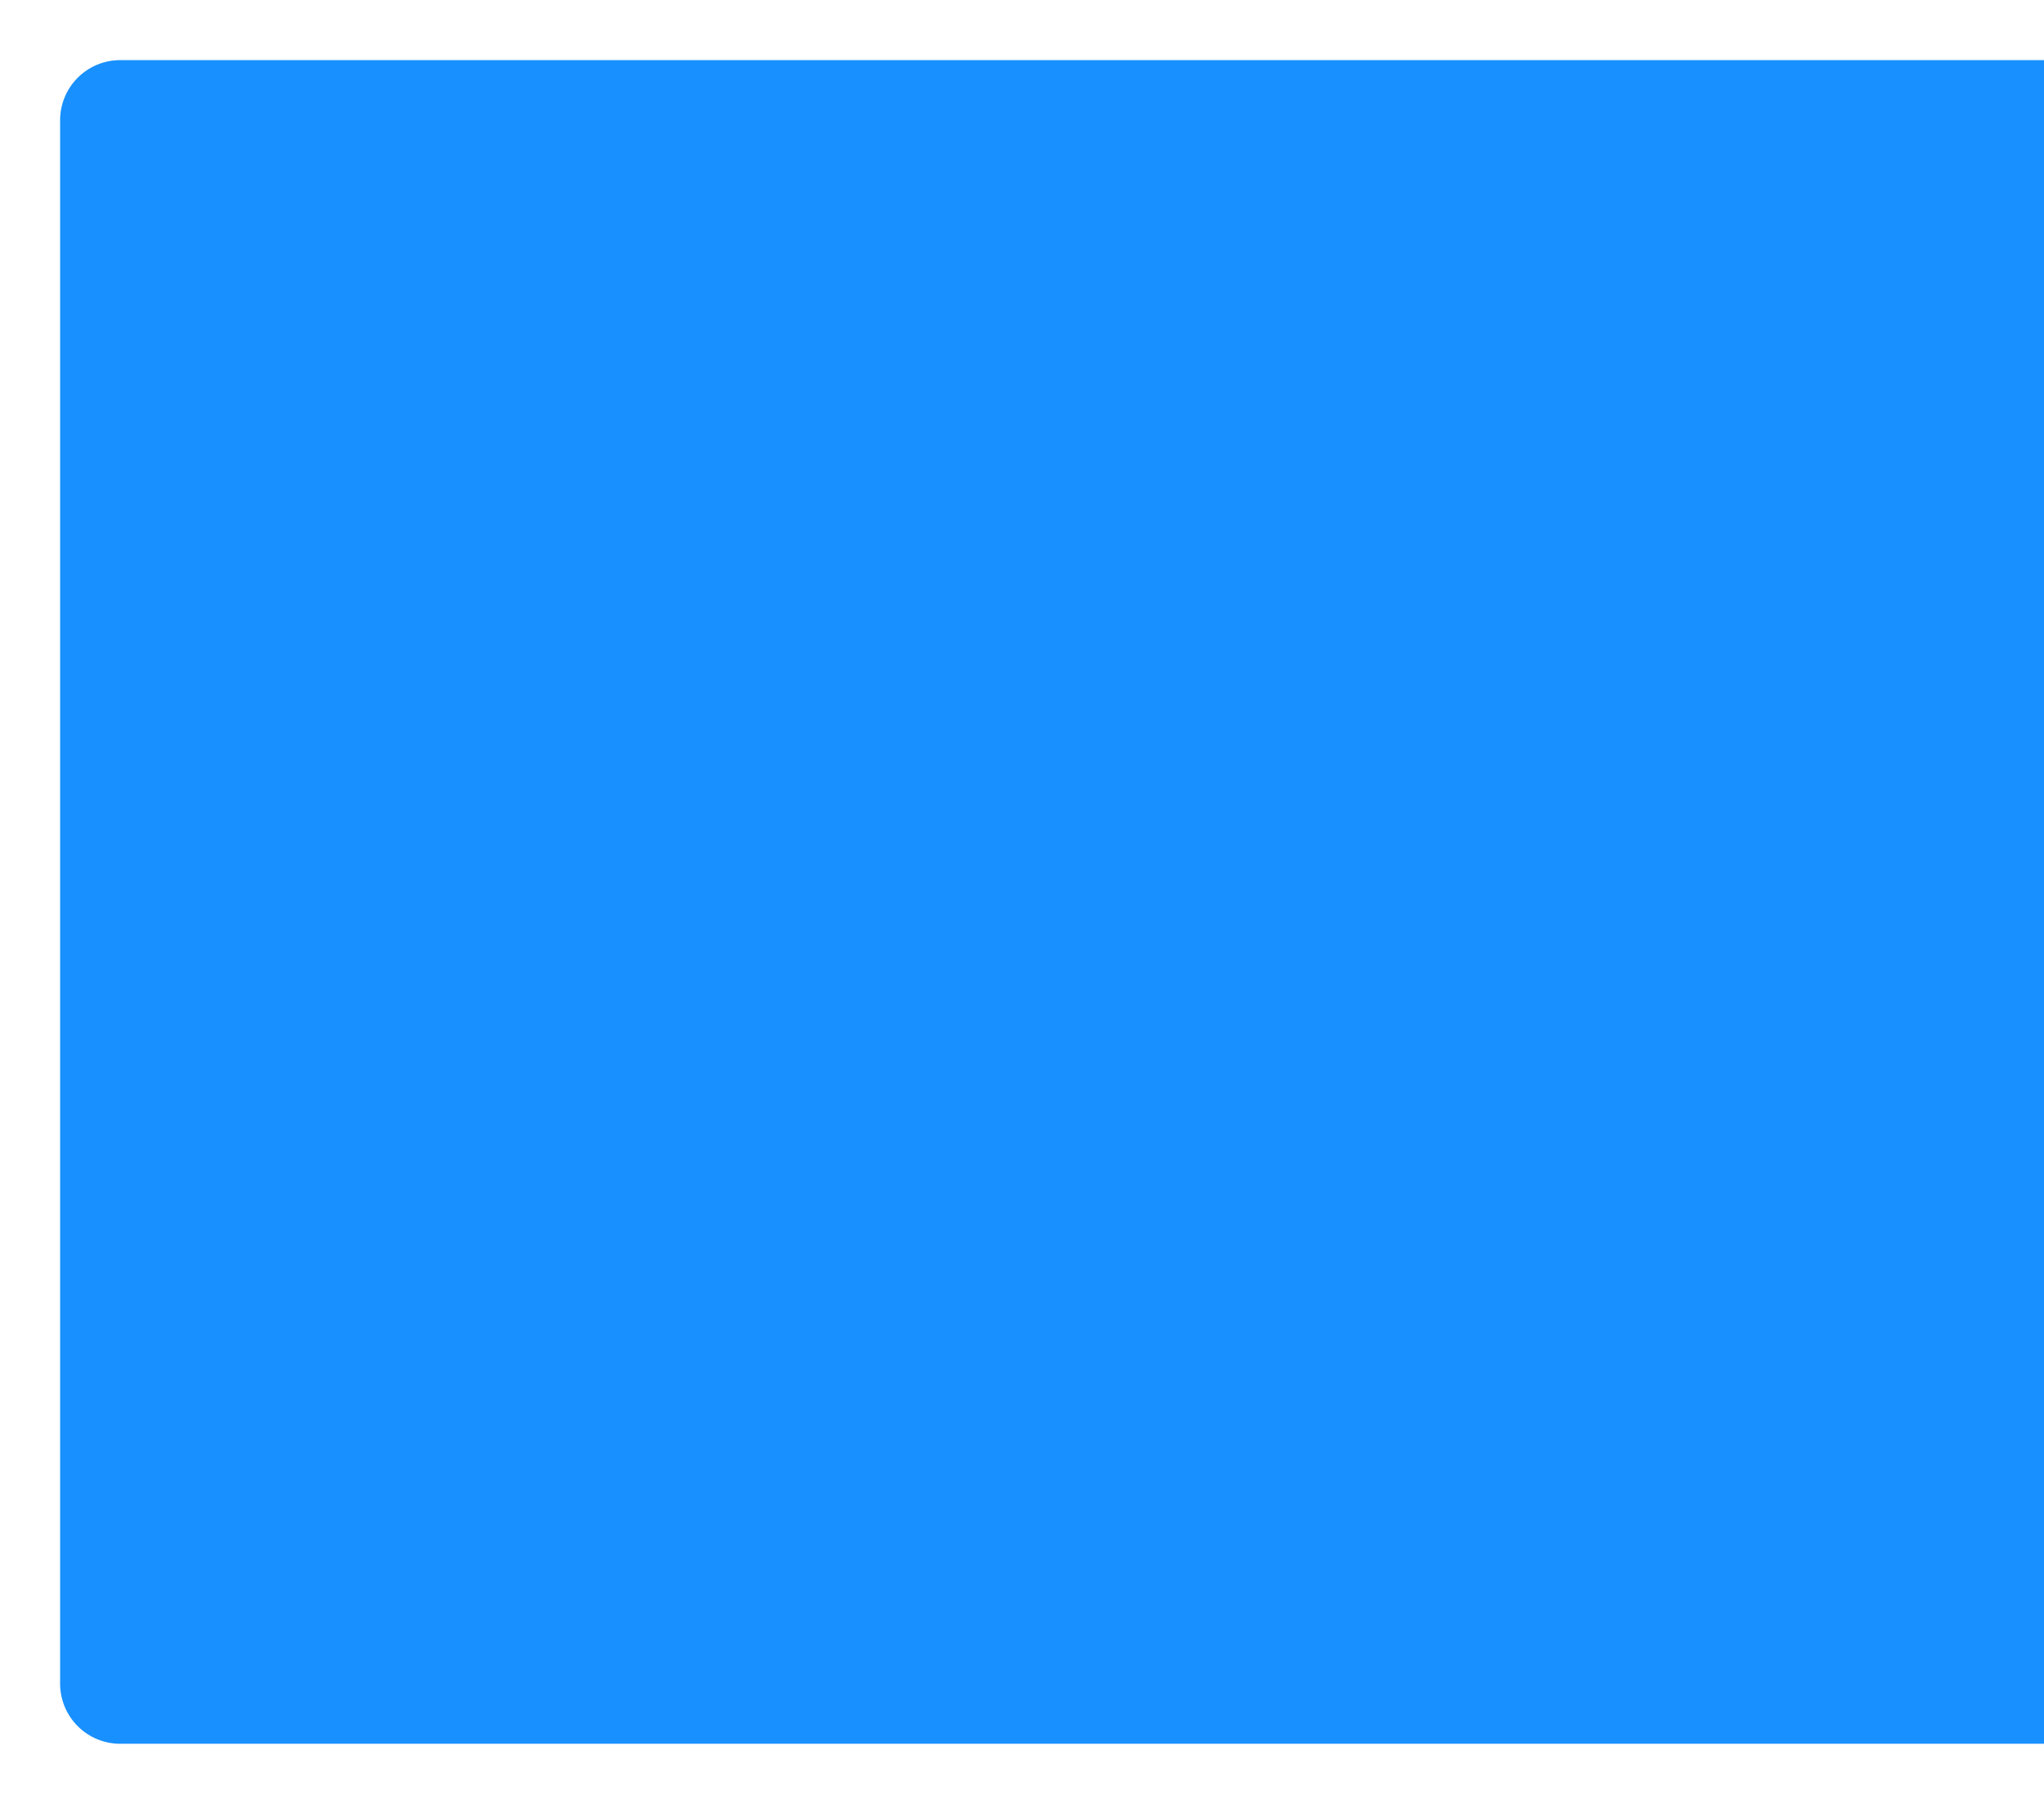 ﻿<?xml version="1.0" encoding="utf-8"?>
<svg version="1.1" xmlns:xlink="http://www.w3.org/1999/xlink" width="34px" height="30px" xmlns="http://www.w3.org/2000/svg">
  <g transform="matrix(1 0 0 1 -361 -899 )">
    <path d="M 362 901  A 1 1 0 0 1 363 900 L 395 900  L 395 928  L 363 928  A 1 1 0 0 1 362 927 L 362 901  Z " fill-rule="nonzero" fill="#1890ff" stroke="none" />
  </g>
</svg>